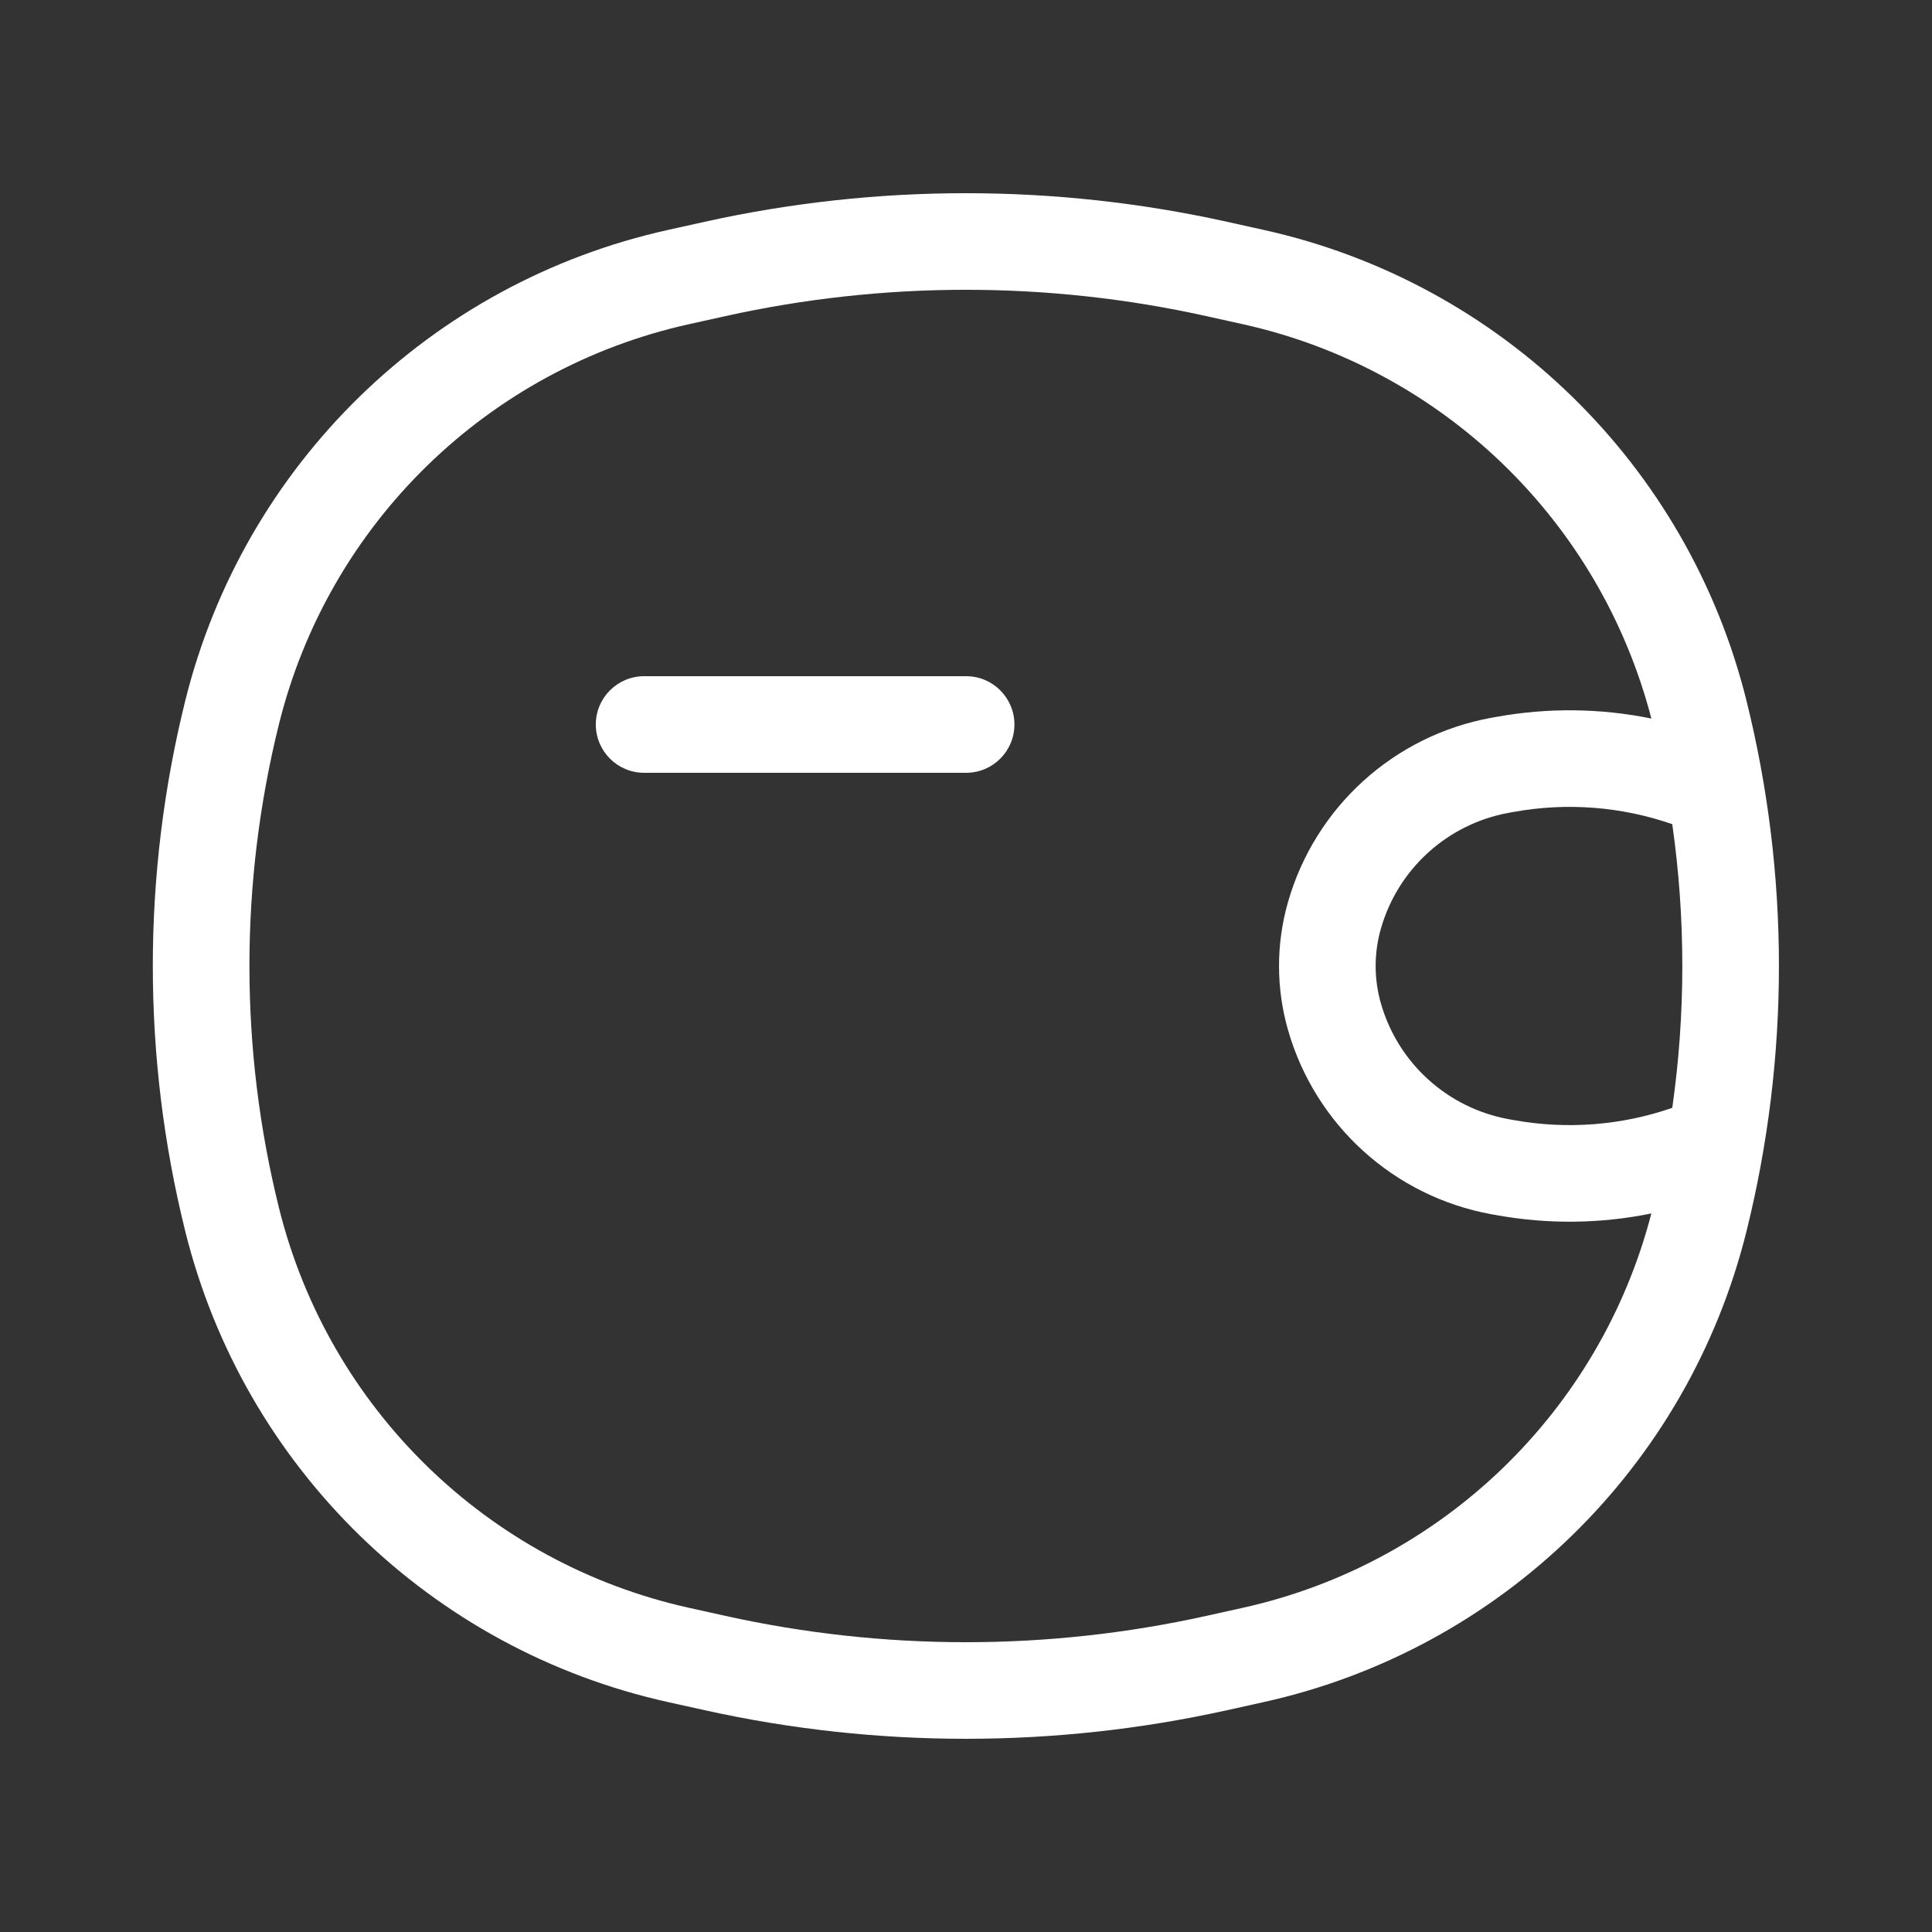 <svg width="46" height="46" viewBox="0 0 46 46" fill="none" xmlns="http://www.w3.org/2000/svg">
<rect x="0" y="0" width="46" height="46" fill="#333333" stroke="none"/>
<path fill-rule="evenodd" clip-rule="evenodd" d="M28.72 7.526C24.95 6.691 21.044 6.691 17.274 7.526L16.404 7.719C11.609 8.782 7.828 12.469 6.643 17.237C5.704 21.022 5.704 24.978 6.643 28.763C7.828 33.531 11.609 37.218 16.404 38.281L17.274 38.474C21.044 39.309 24.95 39.309 28.72 38.474L29.59 38.281C34.342 37.228 38.098 33.598 39.318 28.892C38.105 29.139 36.85 29.154 35.62 28.93L35.507 28.91C33.19 28.487 31.313 26.785 30.666 24.52C30.382 23.526 30.382 22.474 30.666 21.48C31.313 19.215 33.19 17.513 35.507 17.09L35.62 17.07L35.826 18.201L35.62 17.07C36.85 16.846 38.105 16.861 39.318 17.108C38.098 12.402 34.342 8.772 29.59 7.719L28.72 7.526ZM39.816 19.623C38.604 19.203 37.301 19.101 36.032 19.333L35.92 19.353L35.714 18.222L35.92 19.353C34.464 19.619 33.284 20.688 32.878 22.112C32.712 22.692 32.712 23.308 32.878 23.888C33.284 25.312 34.464 26.381 35.92 26.647L36.032 26.667C37.301 26.899 38.604 26.797 39.816 26.377C40.135 24.137 40.135 21.863 39.816 19.623ZM16.777 5.281C20.874 4.373 25.12 4.373 29.217 5.281L30.087 5.474C35.736 6.725 40.188 11.067 41.583 16.683C42.613 20.831 42.613 25.169 41.583 29.317C40.188 34.933 35.736 39.275 30.087 40.526L29.217 40.719C25.12 41.627 20.874 41.627 16.777 40.719L15.907 40.526C10.258 39.275 5.806 34.933 4.411 29.317C3.381 25.169 3.381 20.831 4.411 16.683C5.806 11.067 10.258 6.725 15.907 5.474L16.777 5.281Z" fill="white"/>
<path fill-rule="evenodd" clip-rule="evenodd" d="M14.186 17.25C14.186 16.615 14.701 16.1 15.336 16.1L23.003 16.1C23.638 16.1 24.153 16.615 24.153 17.25C24.153 17.885 23.638 18.4 23.003 18.4L15.336 18.4C14.701 18.4 14.186 17.885 14.186 17.25Z" fill="white"/>
</svg>
